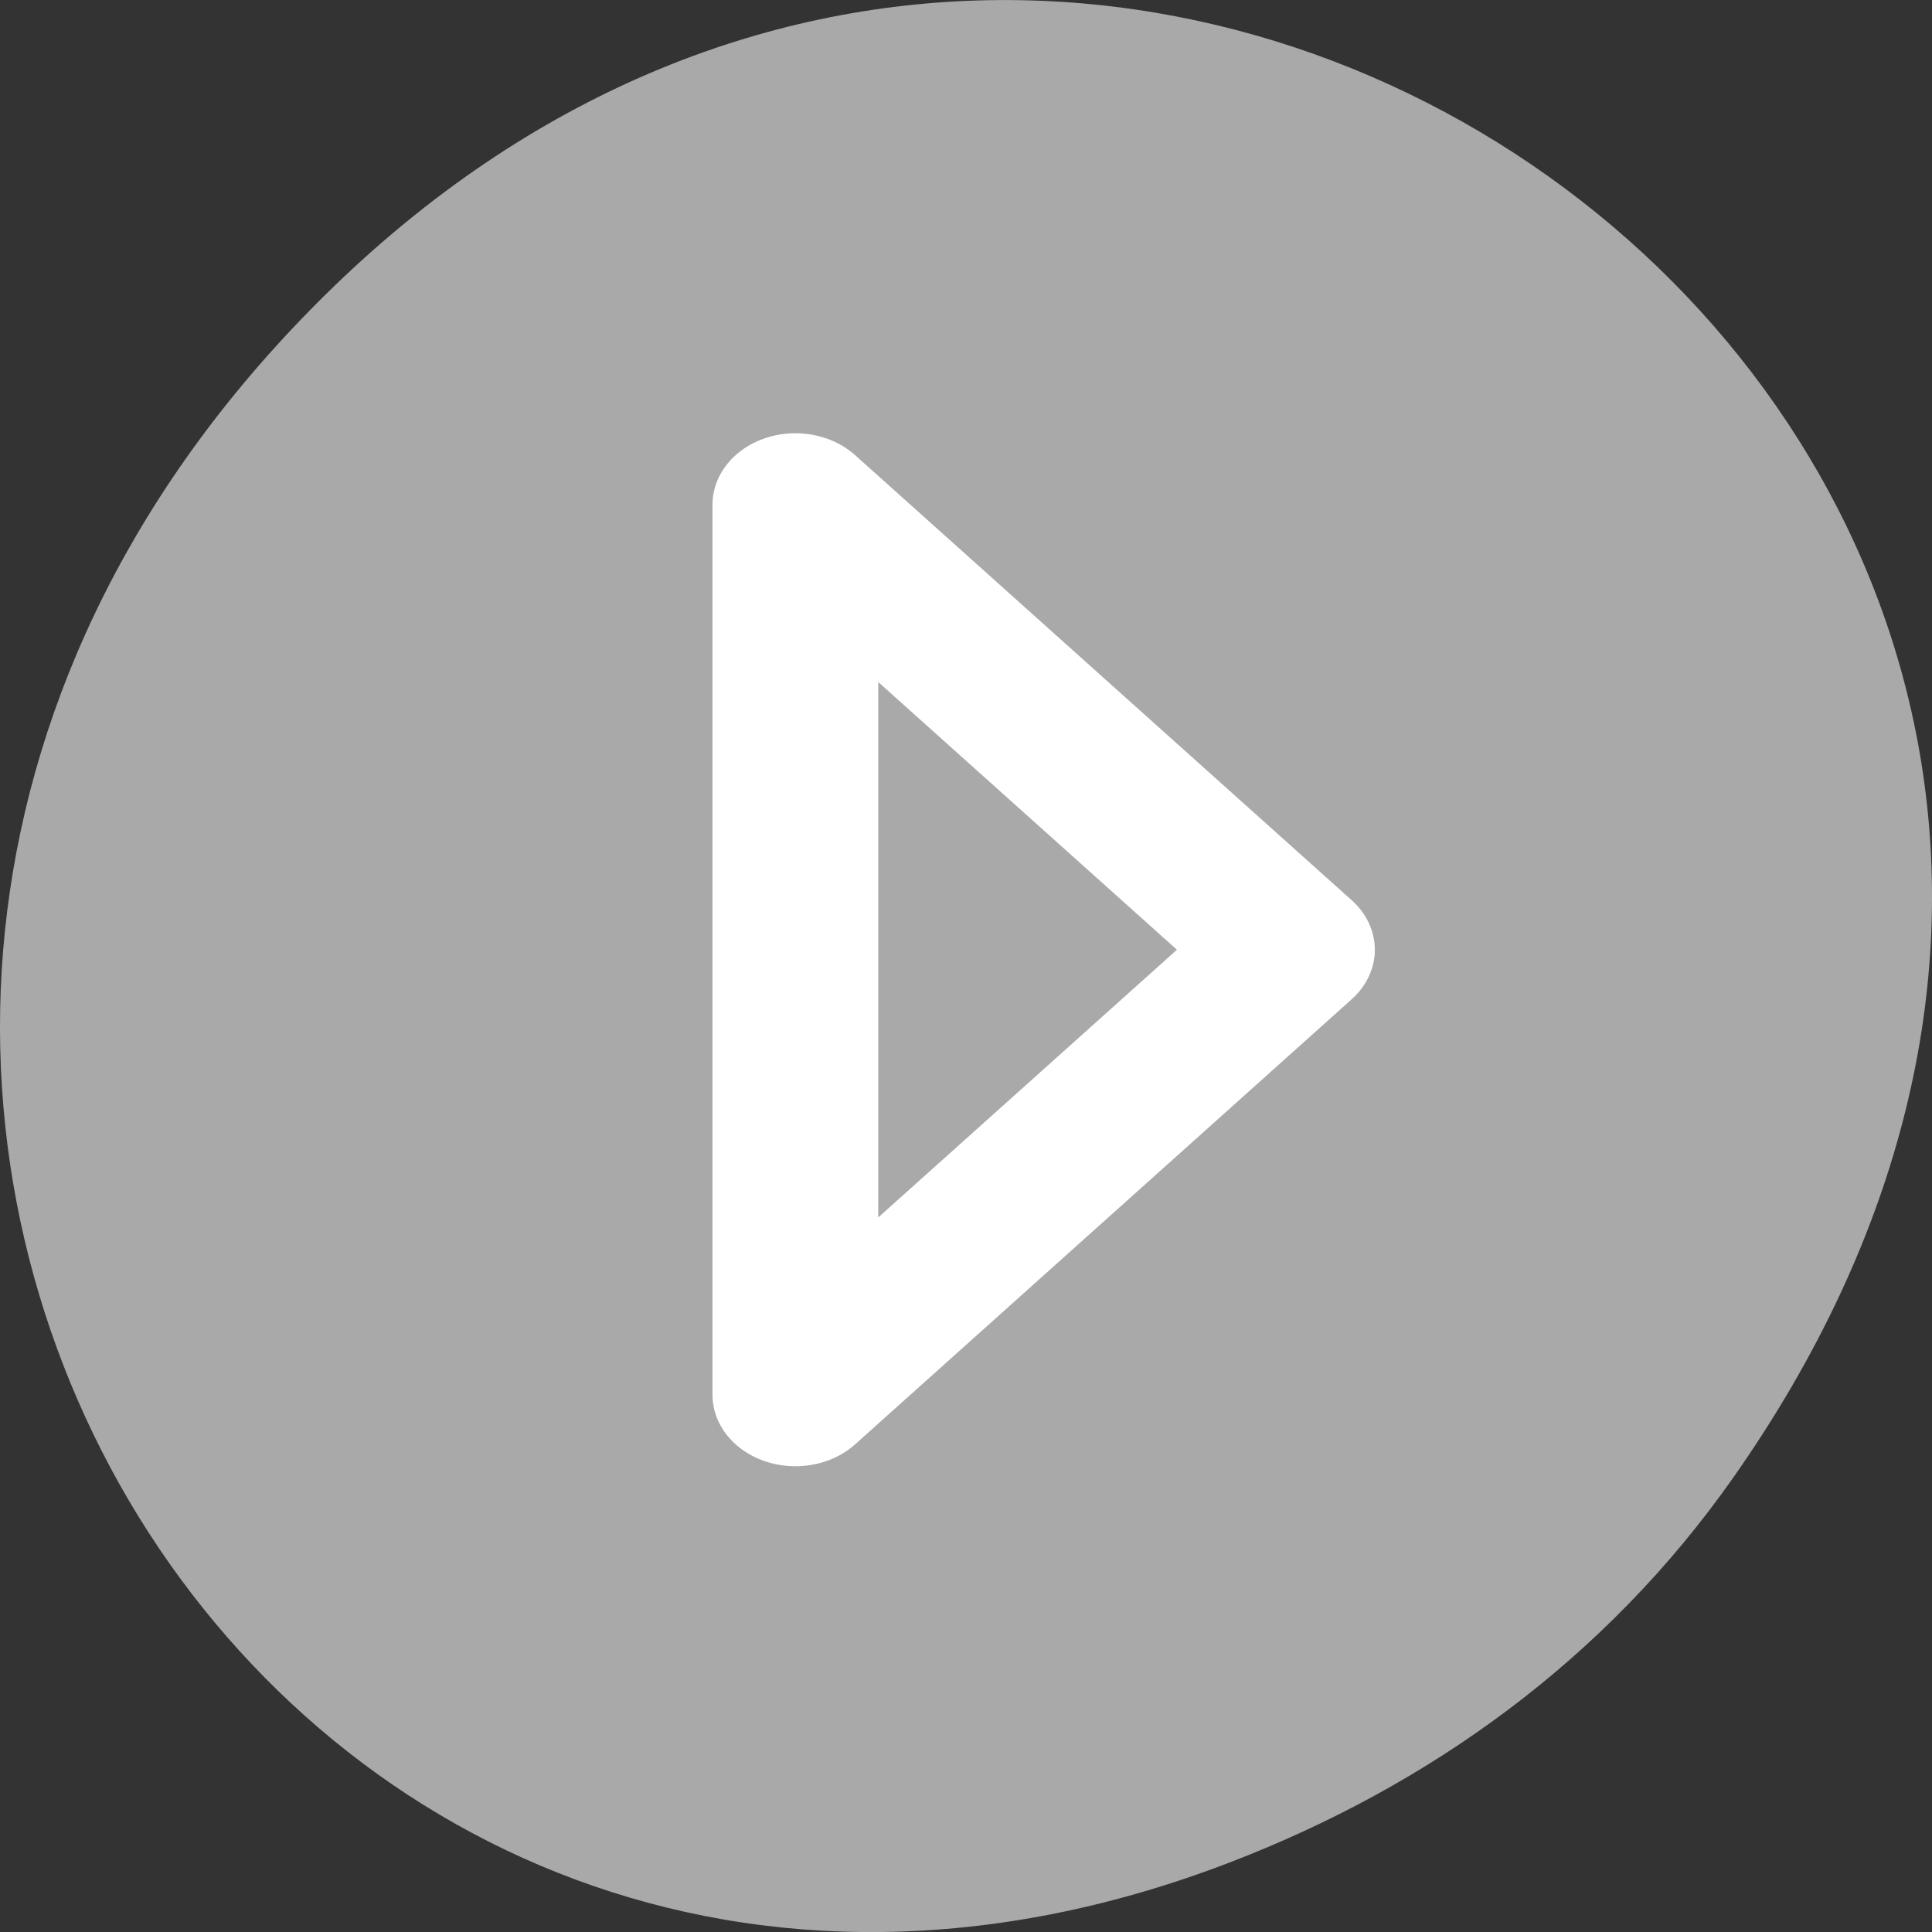 <svg xmlns="http://www.w3.org/2000/svg" viewBox="0 0 256 256"><rect x="0" y="0" width="256" height="256" fill="#333333" stroke="none"/><path d="m 229.63 992.2 c 92.05 -130.93 -77.948 -263.6 -186.39 -156.91 -102.17 100.51 -7.449 256.68 119.69 207.86 c 26.526 -10.185 49.802 -26.914 66.7 -50.948 z" transform="translate(0 -796.36)" style="fill:#a9a9a9;color:#000"/><path d="m 18.636 52.982 l 24.333 -25.31 l -24.333 -25.31 v 50.62 z" transform="matrix(2.704 0 0 2.33 55 61.37)" style="fill:none;stroke:#fff;stroke-linecap:round;stroke-linejoin:round;stroke-width:8.125"/></svg>